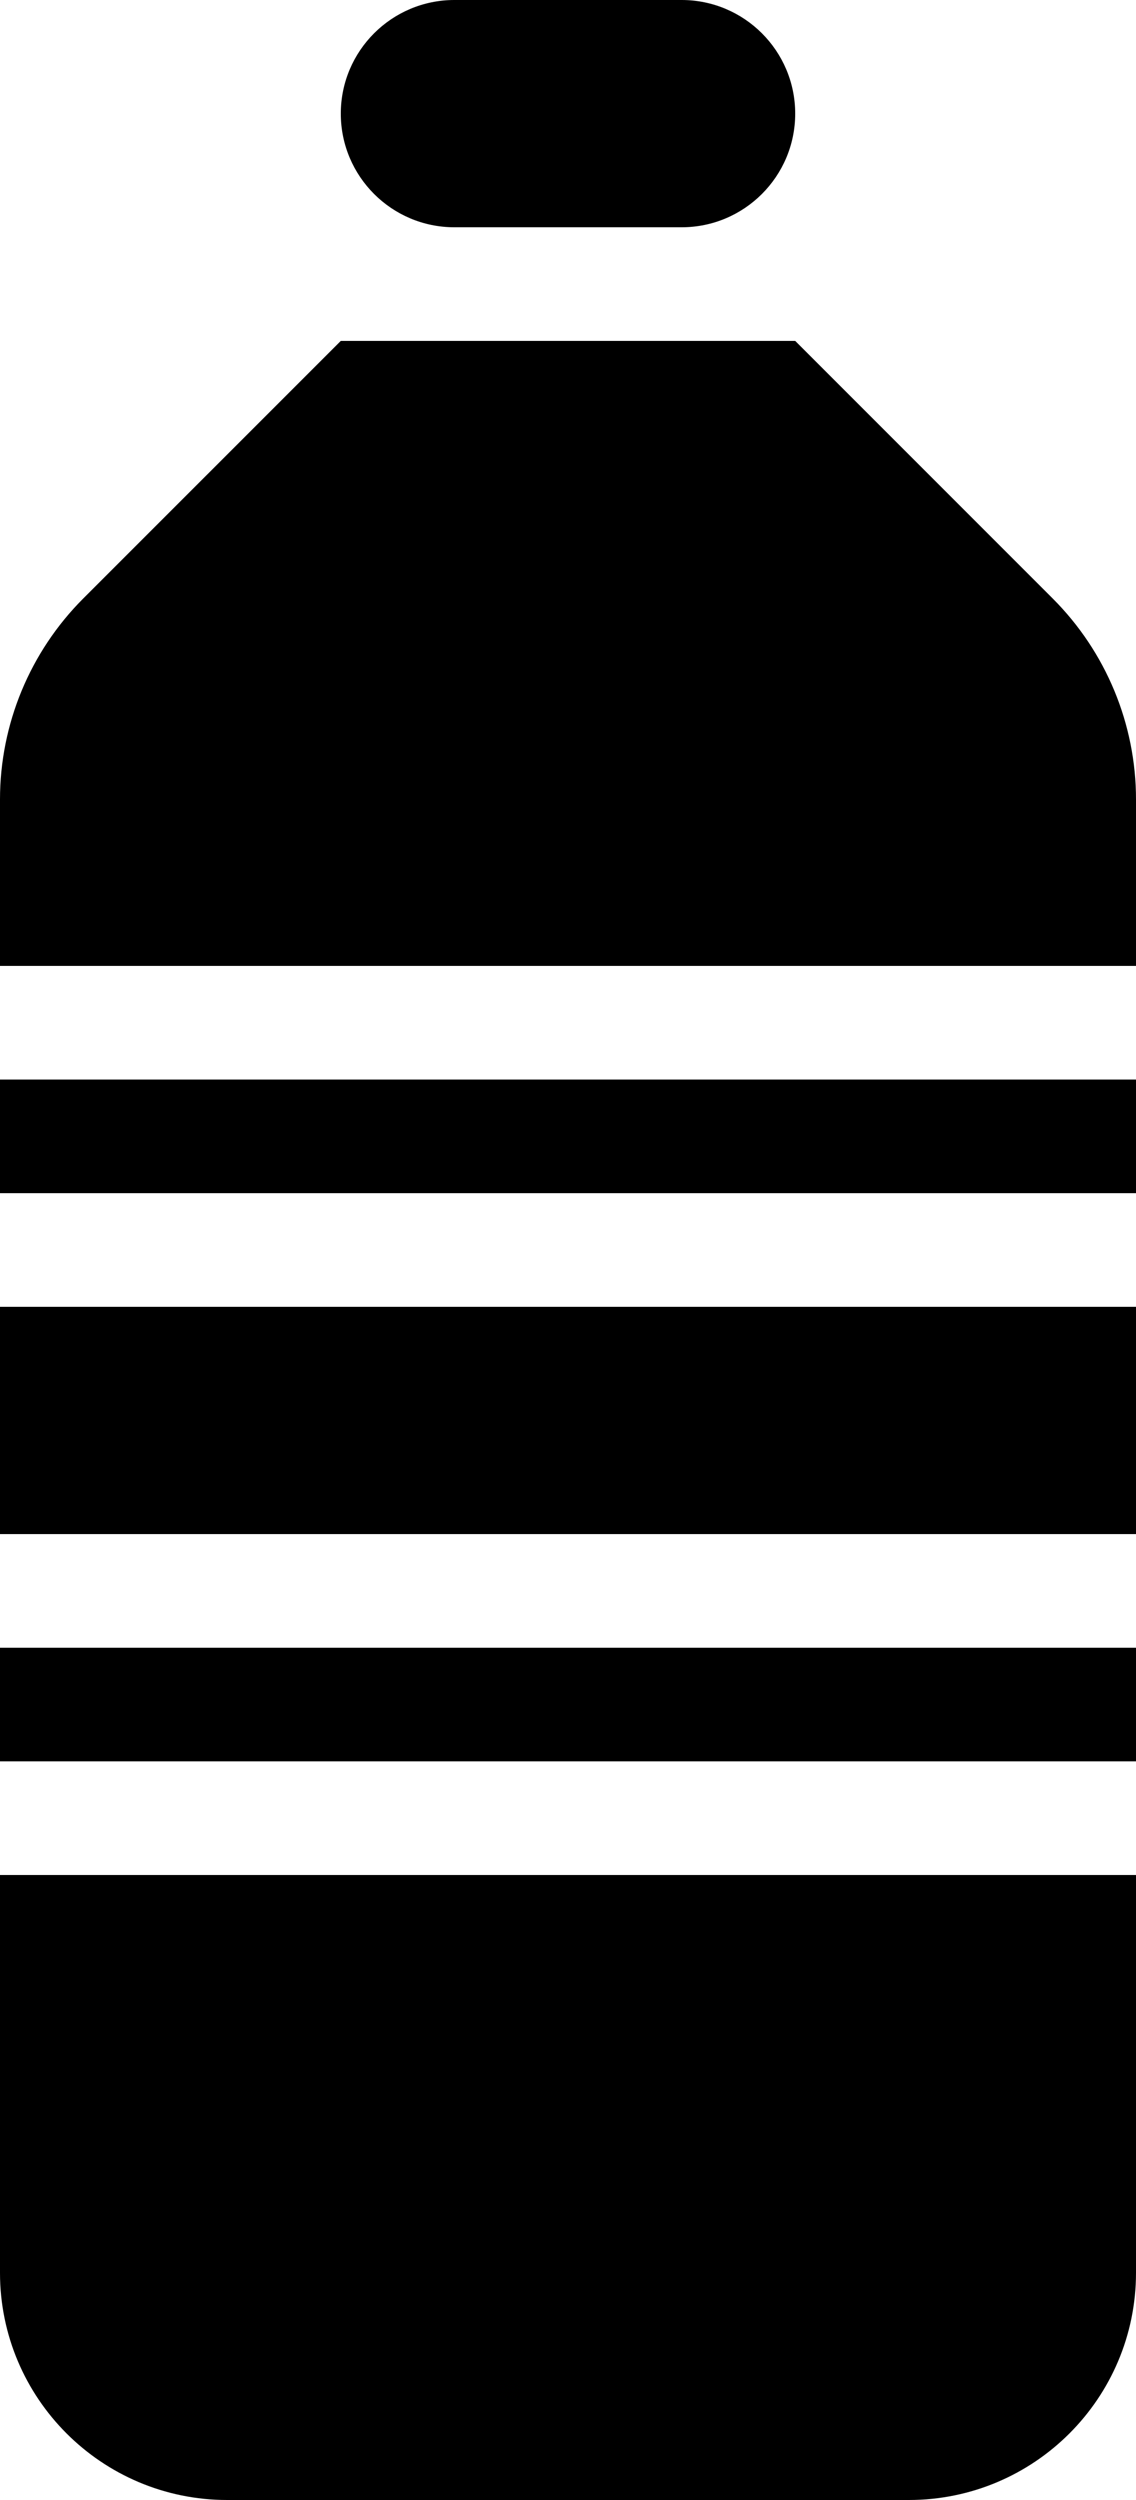 <?xml version="1.0" encoding="iso-8859-1"?>
<!-- Generator: Adobe Illustrator 16.0.4, SVG Export Plug-In . SVG Version: 6.00 Build 0)  -->
<!DOCTYPE svg PUBLIC "-//W3C//DTD SVG 1.1//EN" "http://www.w3.org/Graphics/SVG/1.1/DTD/svg11.dtd">
<svg version="1.1" id="Layer_1" xmlns="http://www.w3.org/2000/svg" xmlns:xlink="http://www.w3.org/1999/xlink" x="0px" y="0px"
	 width="20px" height="44px" viewBox="0 0 20 44" style="enable-background:new 0 0 20 44;" xml:space="preserve">
<g id="_x39_11-bottle-toolbar-selected_x40_2x.png">
	<g>
		<path d="M0,40c0,2.209,1.791,4,4,4h12c2.209,0,4-1.791,4-4v-7H0V40z M0,31h20v-2H0V31z M8,4h4c1.104,0,2-0.896,2-2s-0.896-2-2-2H8
			C6.896,0,6,0.896,6,2S6.896,4,8,4z M0,27h20v-4H0V27z M18.535,10.535L14,6H6l-4.536,4.535C0.527,11.474,0,12.745,0,14.071V17h20
			v-2.929C20,12.745,19.473,11.474,18.535,10.535z M0,21h20v-2H0V21z"/>
	</g>
</g>
<g>
</g>
<g>
</g>
<g>
</g>
<g>
</g>
<g>
</g>
<g>
</g>
<g>
</g>
<g>
</g>
<g>
</g>
<g>
</g>
<g>
</g>
<g>
</g>
<g>
</g>
<g>
</g>
<g>
</g>
</svg>
